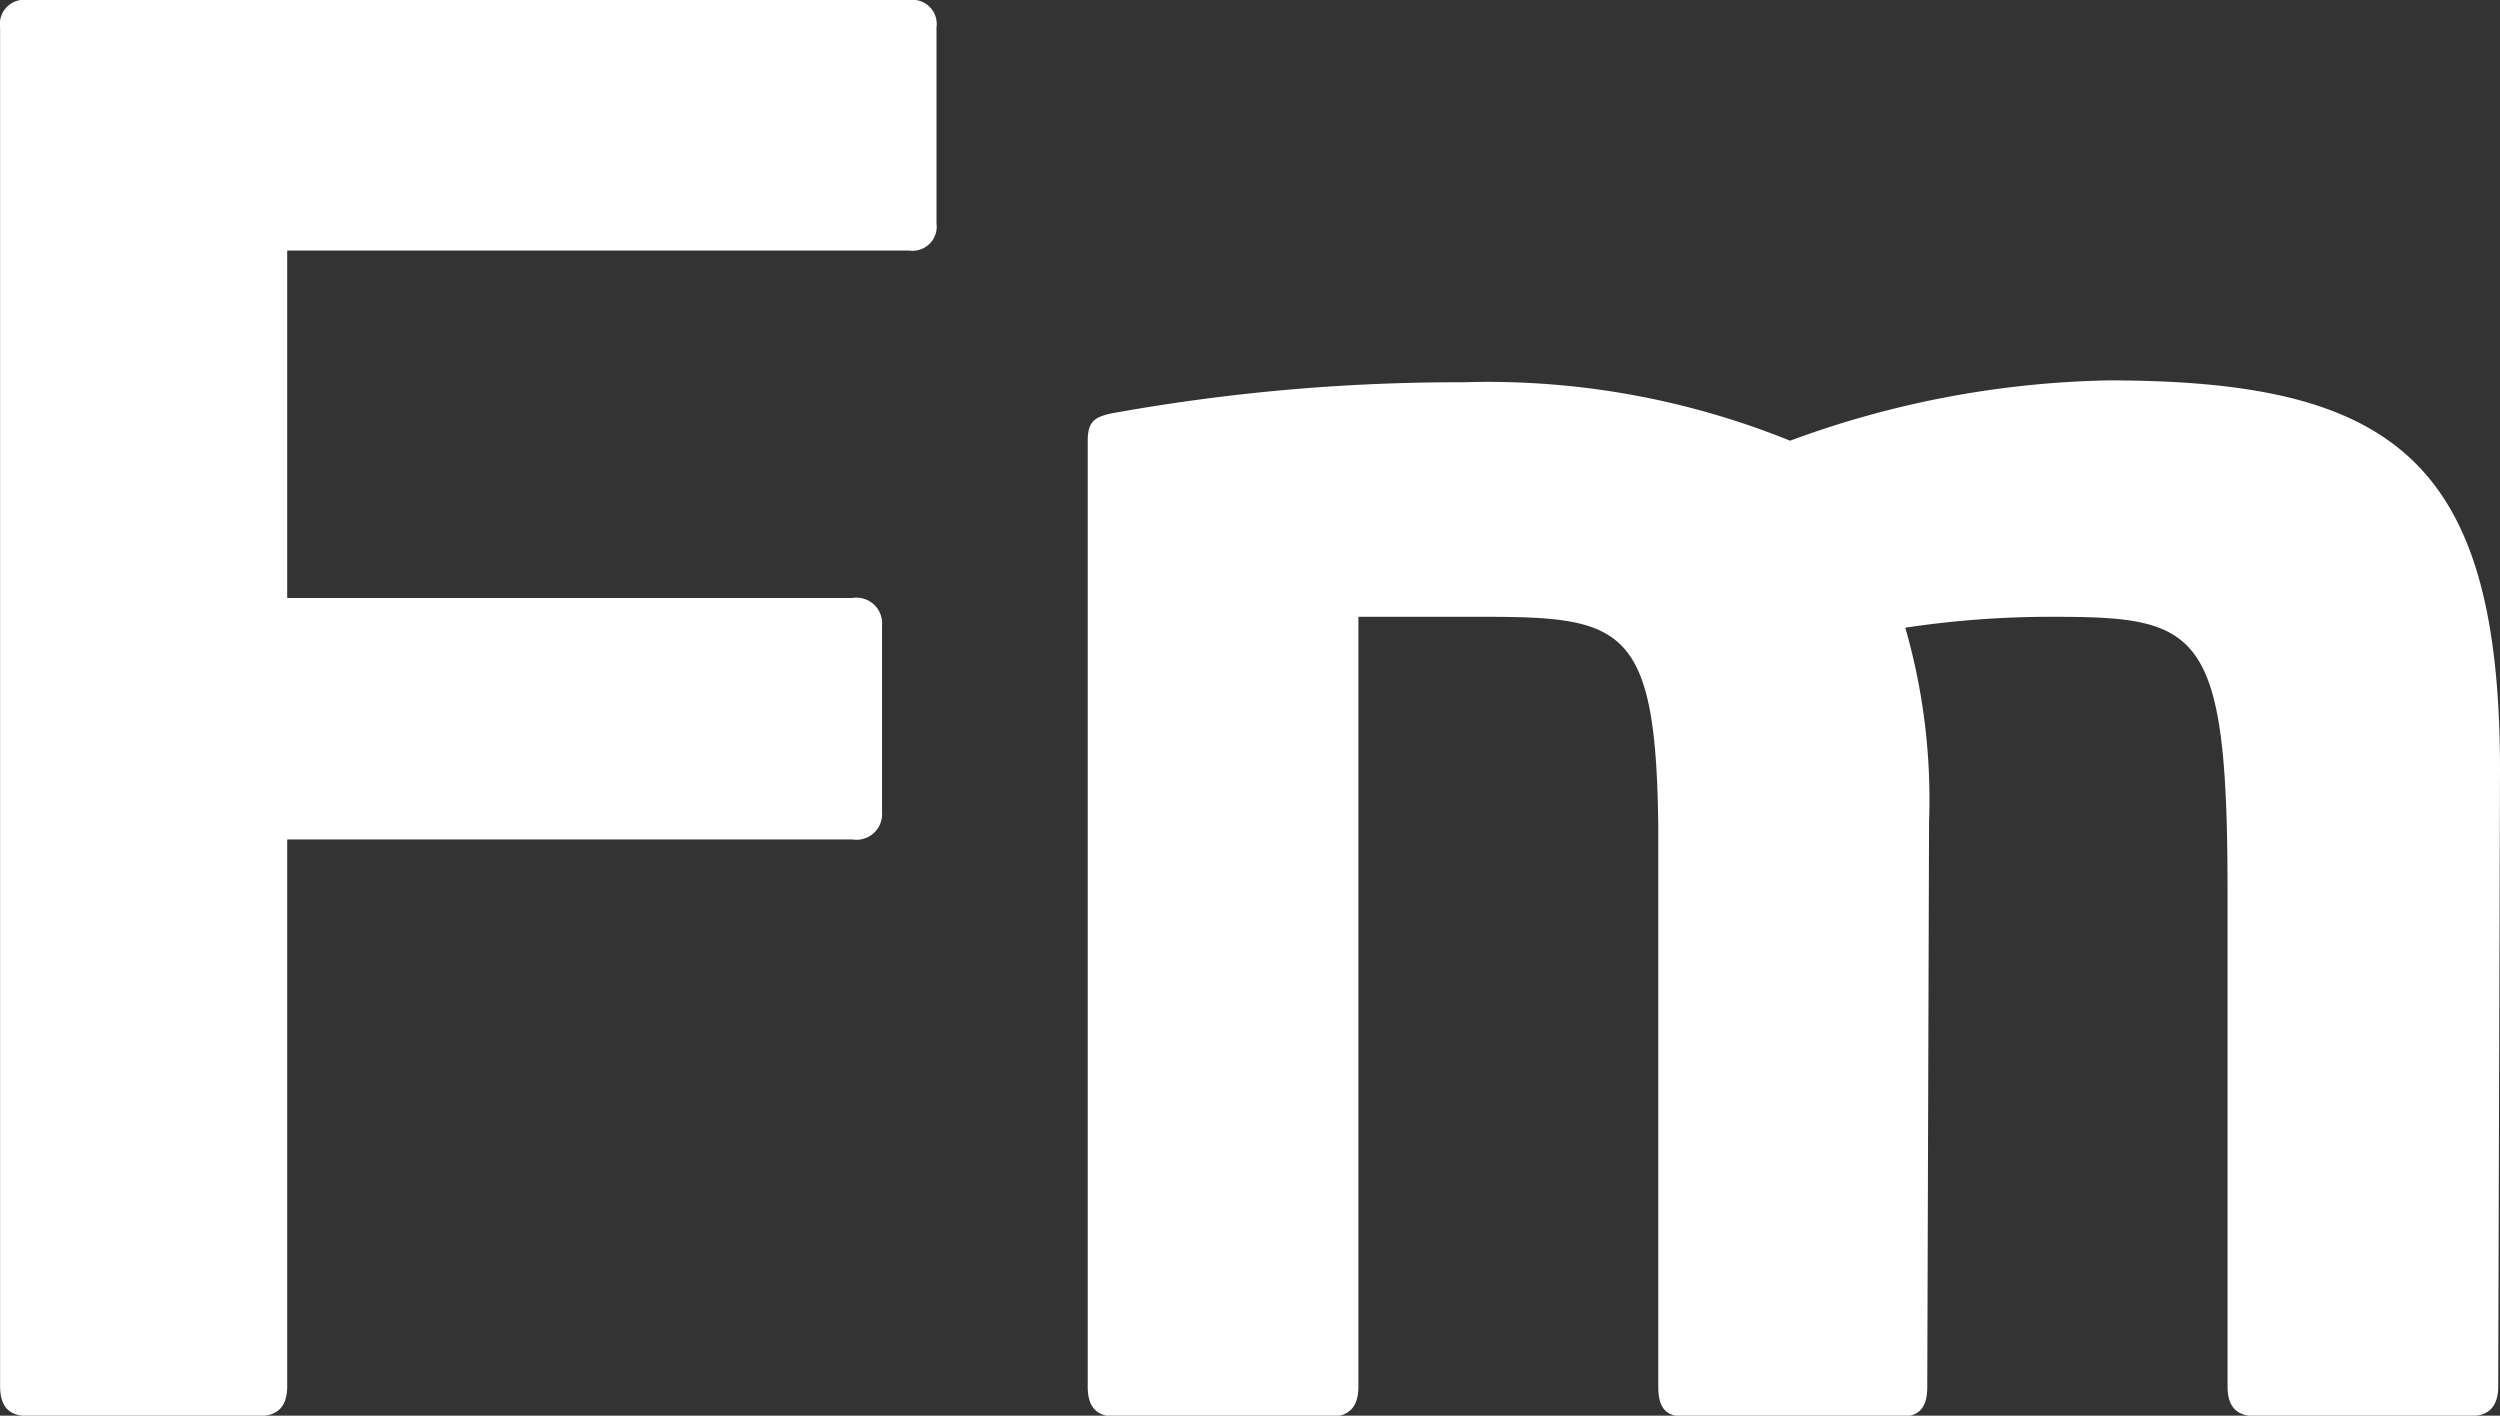 <svg xmlns="http://www.w3.org/2000/svg" width="25.243" height="14.294" viewBox="0 0 25.243 14.294"><rect x="0" y="0" width="25.243" height="14.294" fill="#333333" stroke="none"/><g transform="translate(1742.871 -3506.644)"><path d="M-1024.038,691.452a.245.245,0,0,1,.277.277v1.976a.245.245,0,0,1-.277.277h-6.279v3.508h5.706a.259.259,0,0,1,.3.277v1.884a.259.259,0,0,1-.3.277h-5.706v5.521c0,.2-.093.3-.277.3h-2.345c-.185,0-.277-.092-.277-.3V691.729a.245.245,0,0,1,.277-.277Z" transform="translate(-709.654 2815.192)" fill="#fff"/><path d="M-1000.261,701.923l-.018,6.224c0,.2-.093.3-.277.3h-2.179c-.184,0-.277-.092-.277-.3v-5c0-2.641-.277-2.77-1.754-2.77a9.806,9.806,0,0,0-1.5.11,6.266,6.266,0,0,1,.24,1.958l-.018,5.707c0,.2-.074.3-.258.3h-2.2c-.184,0-.258-.092-.258-.3v-5.633c-.019-2.05-.351-2.142-1.773-2.142h-1.255v7.775c0,.2-.093.3-.277.3h-2.179c-.184,0-.277-.092-.277-.3V698.6c0-.2.074-.24.24-.277a19.62,19.62,0,0,1,3.546-.314,8.137,8.137,0,0,1,3.306.59,9.765,9.765,0,0,1,3.213-.609C-1001.332,697.99-1000.261,698.8-1000.261,701.923Z" transform="translate(-717.367 2812.495)" fill="#fff"/></g></svg>
